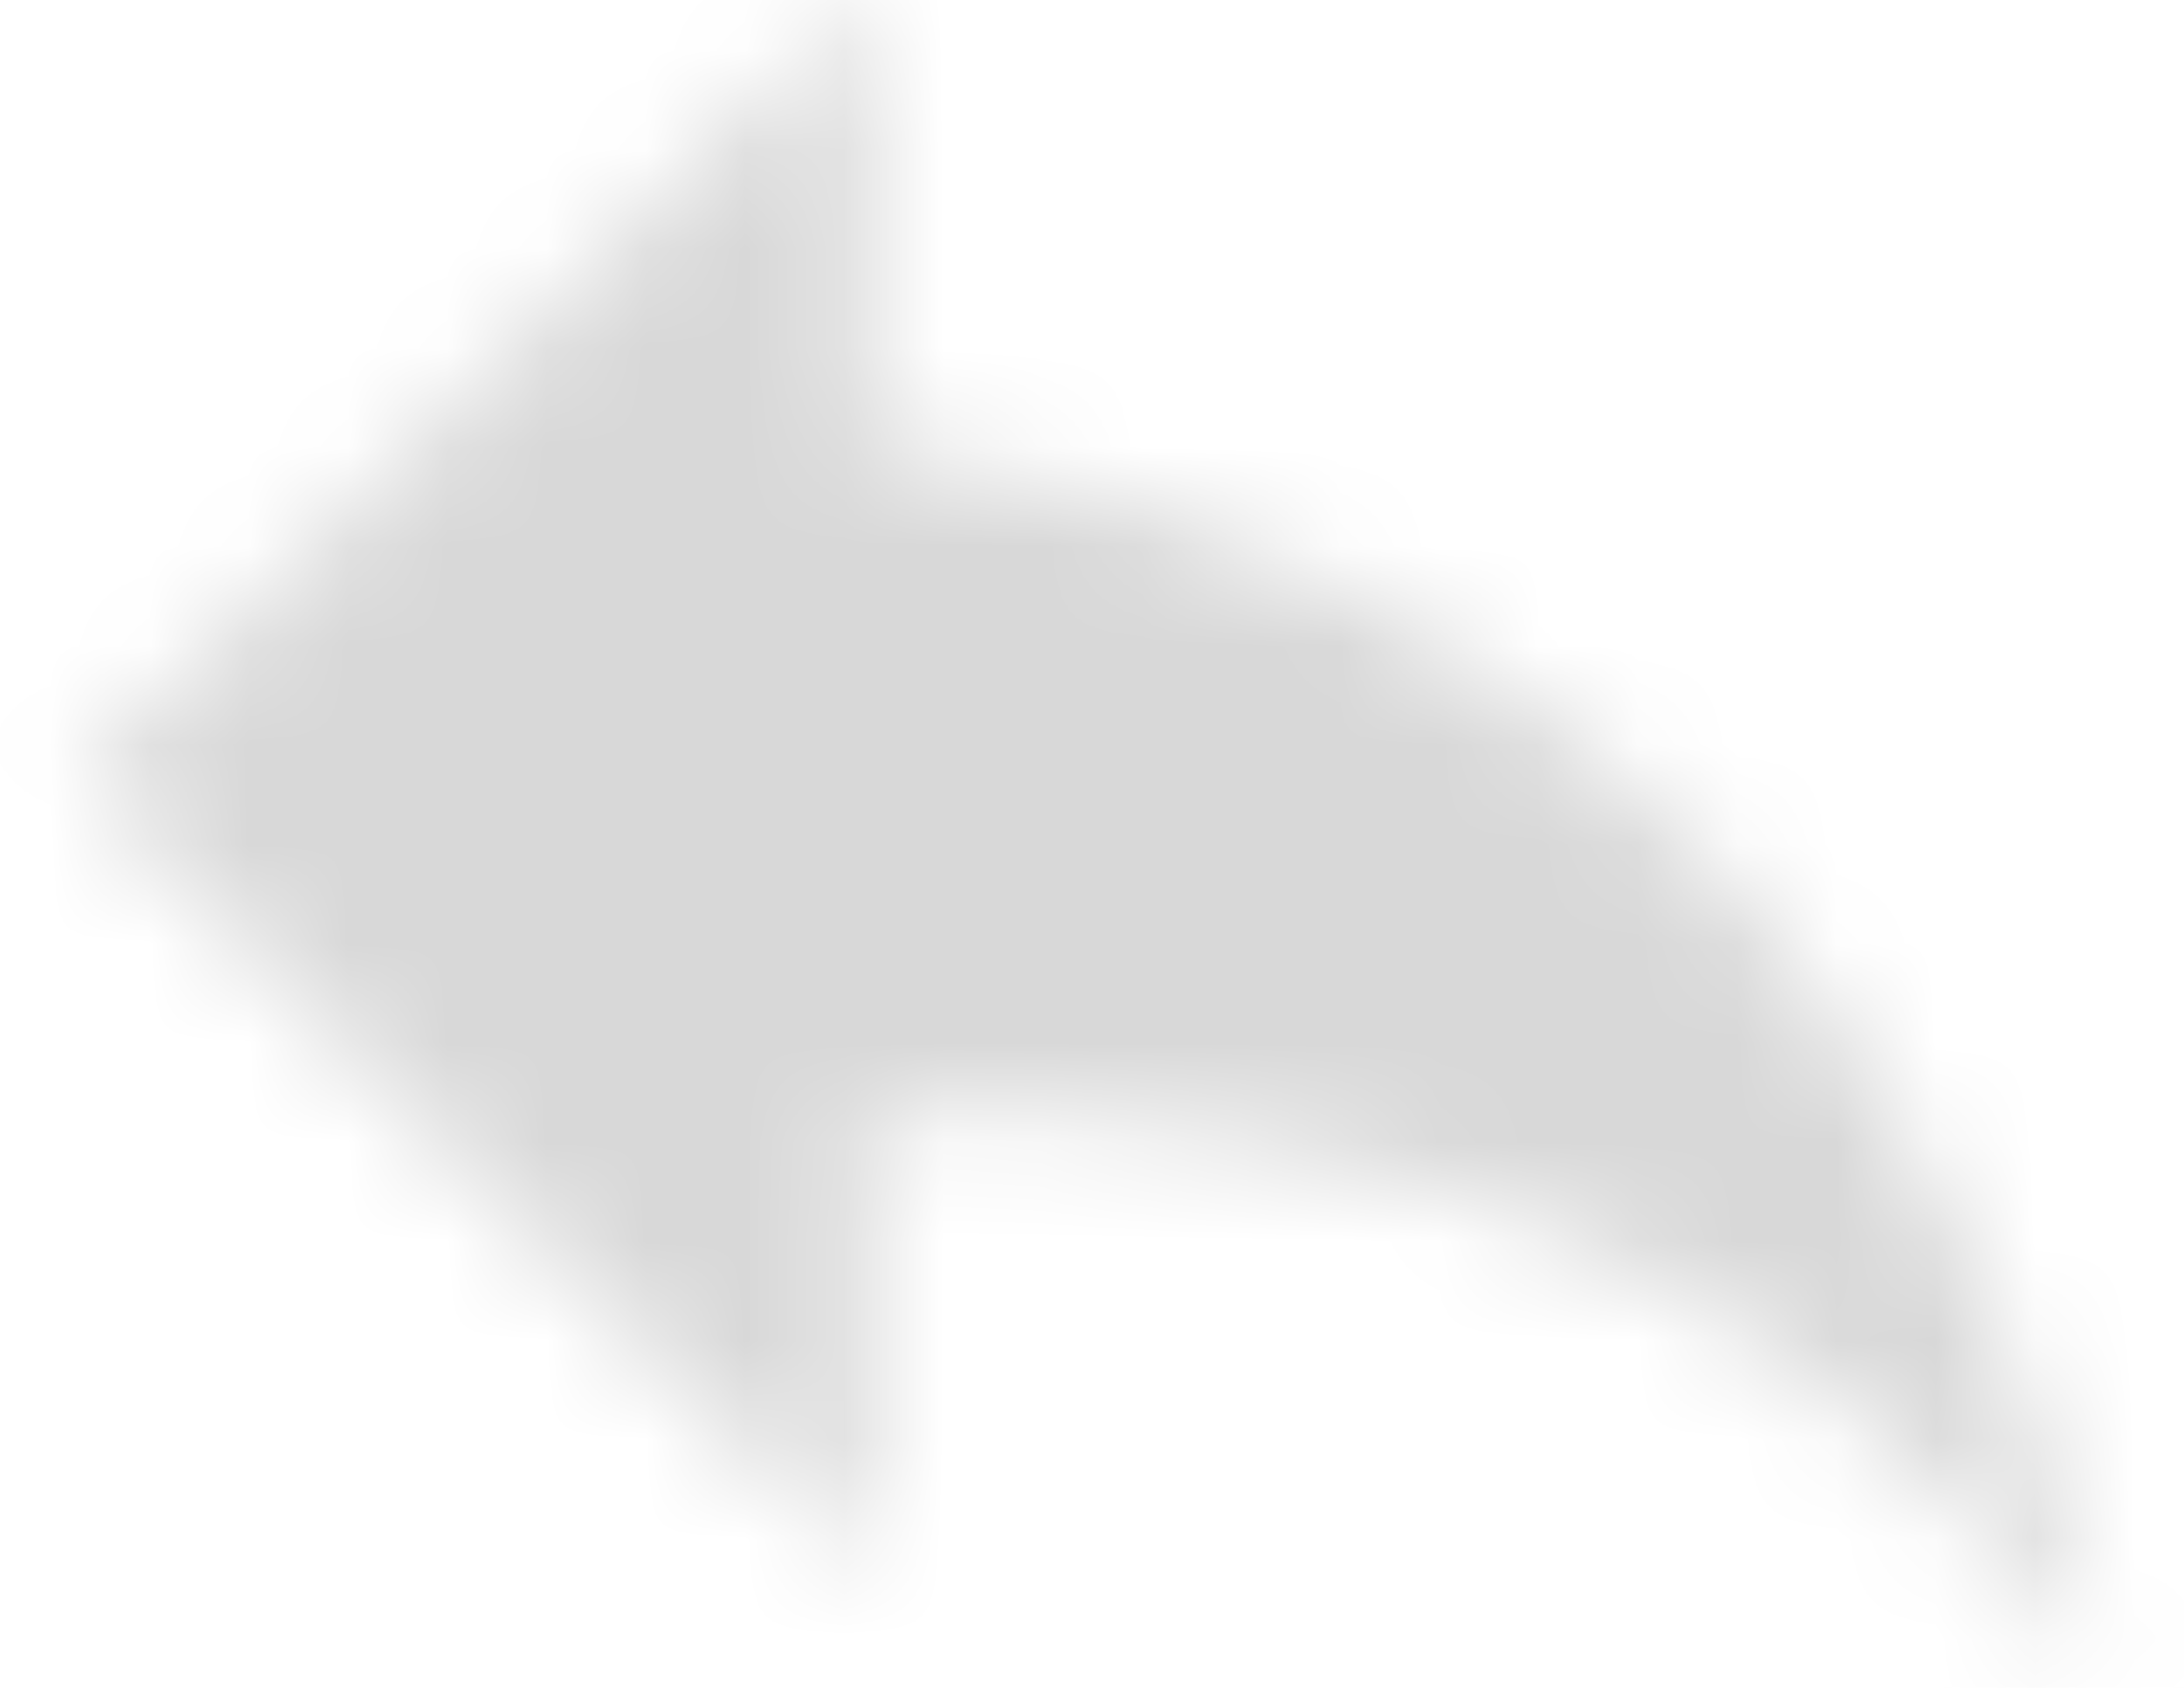<?xml version="1.0" encoding="UTF-8"?>
<svg width="22px" height="17px" viewBox="0 0 22 17" version="1.1" xmlns="http://www.w3.org/2000/svg" xmlns:xlink="http://www.w3.org/1999/xlink">
    <!-- Generator: sketchtool 51.2 (57519) - http://www.bohemiancoding.com/sketch -->
    <title>4198ABD8-099F-4C47-8DC7-C5DF593122E0</title>
    <desc>Created with sketchtool.</desc>
    <defs>
        <path d="M14.733,12.467 L14.733,7.933 L6.8,15.867 L14.733,23.8 L14.733,19.153 C20.4,19.153 24.367,20.967 27.2,24.933 C26.067,19.267 22.667,13.6 14.733,12.467 L14.733,12.467 Z" id="path-1"></path>
    </defs>
    <g id="Symbols" stroke="none" stroke-width="1" fill="none" fill-rule="evenodd">
        <g id="image_block" transform="translate(-285, -560)">
            <g>
                <rect id="Rectangle" fill="#FFFFFF" x="0" y="540" width="325" height="58"></rect>
                <g id="3.-Icons/ic_share2" transform="translate(279, 552)">
                    <mask id="mask-2" fill="white">
                        <use xlink:href="#path-1"></use>
                    </mask>
                    <g id="Icon" transform="translate(17, 16.433) scale(-1, 1) translate(-17, -16.433) "></g>
                    <g id="5.-Colors/Gray-85" mask="url(#mask-2)" fill="#D8D8D8" fill-rule="evenodd">
                        <g transform="translate(2.267, 2.267)" id="Gray-85">
                            <rect x="0" y="0" width="29" height="29"></rect>
                        </g>
                    </g>
                </g>
            </g>
        </g>
    </g>
</svg>